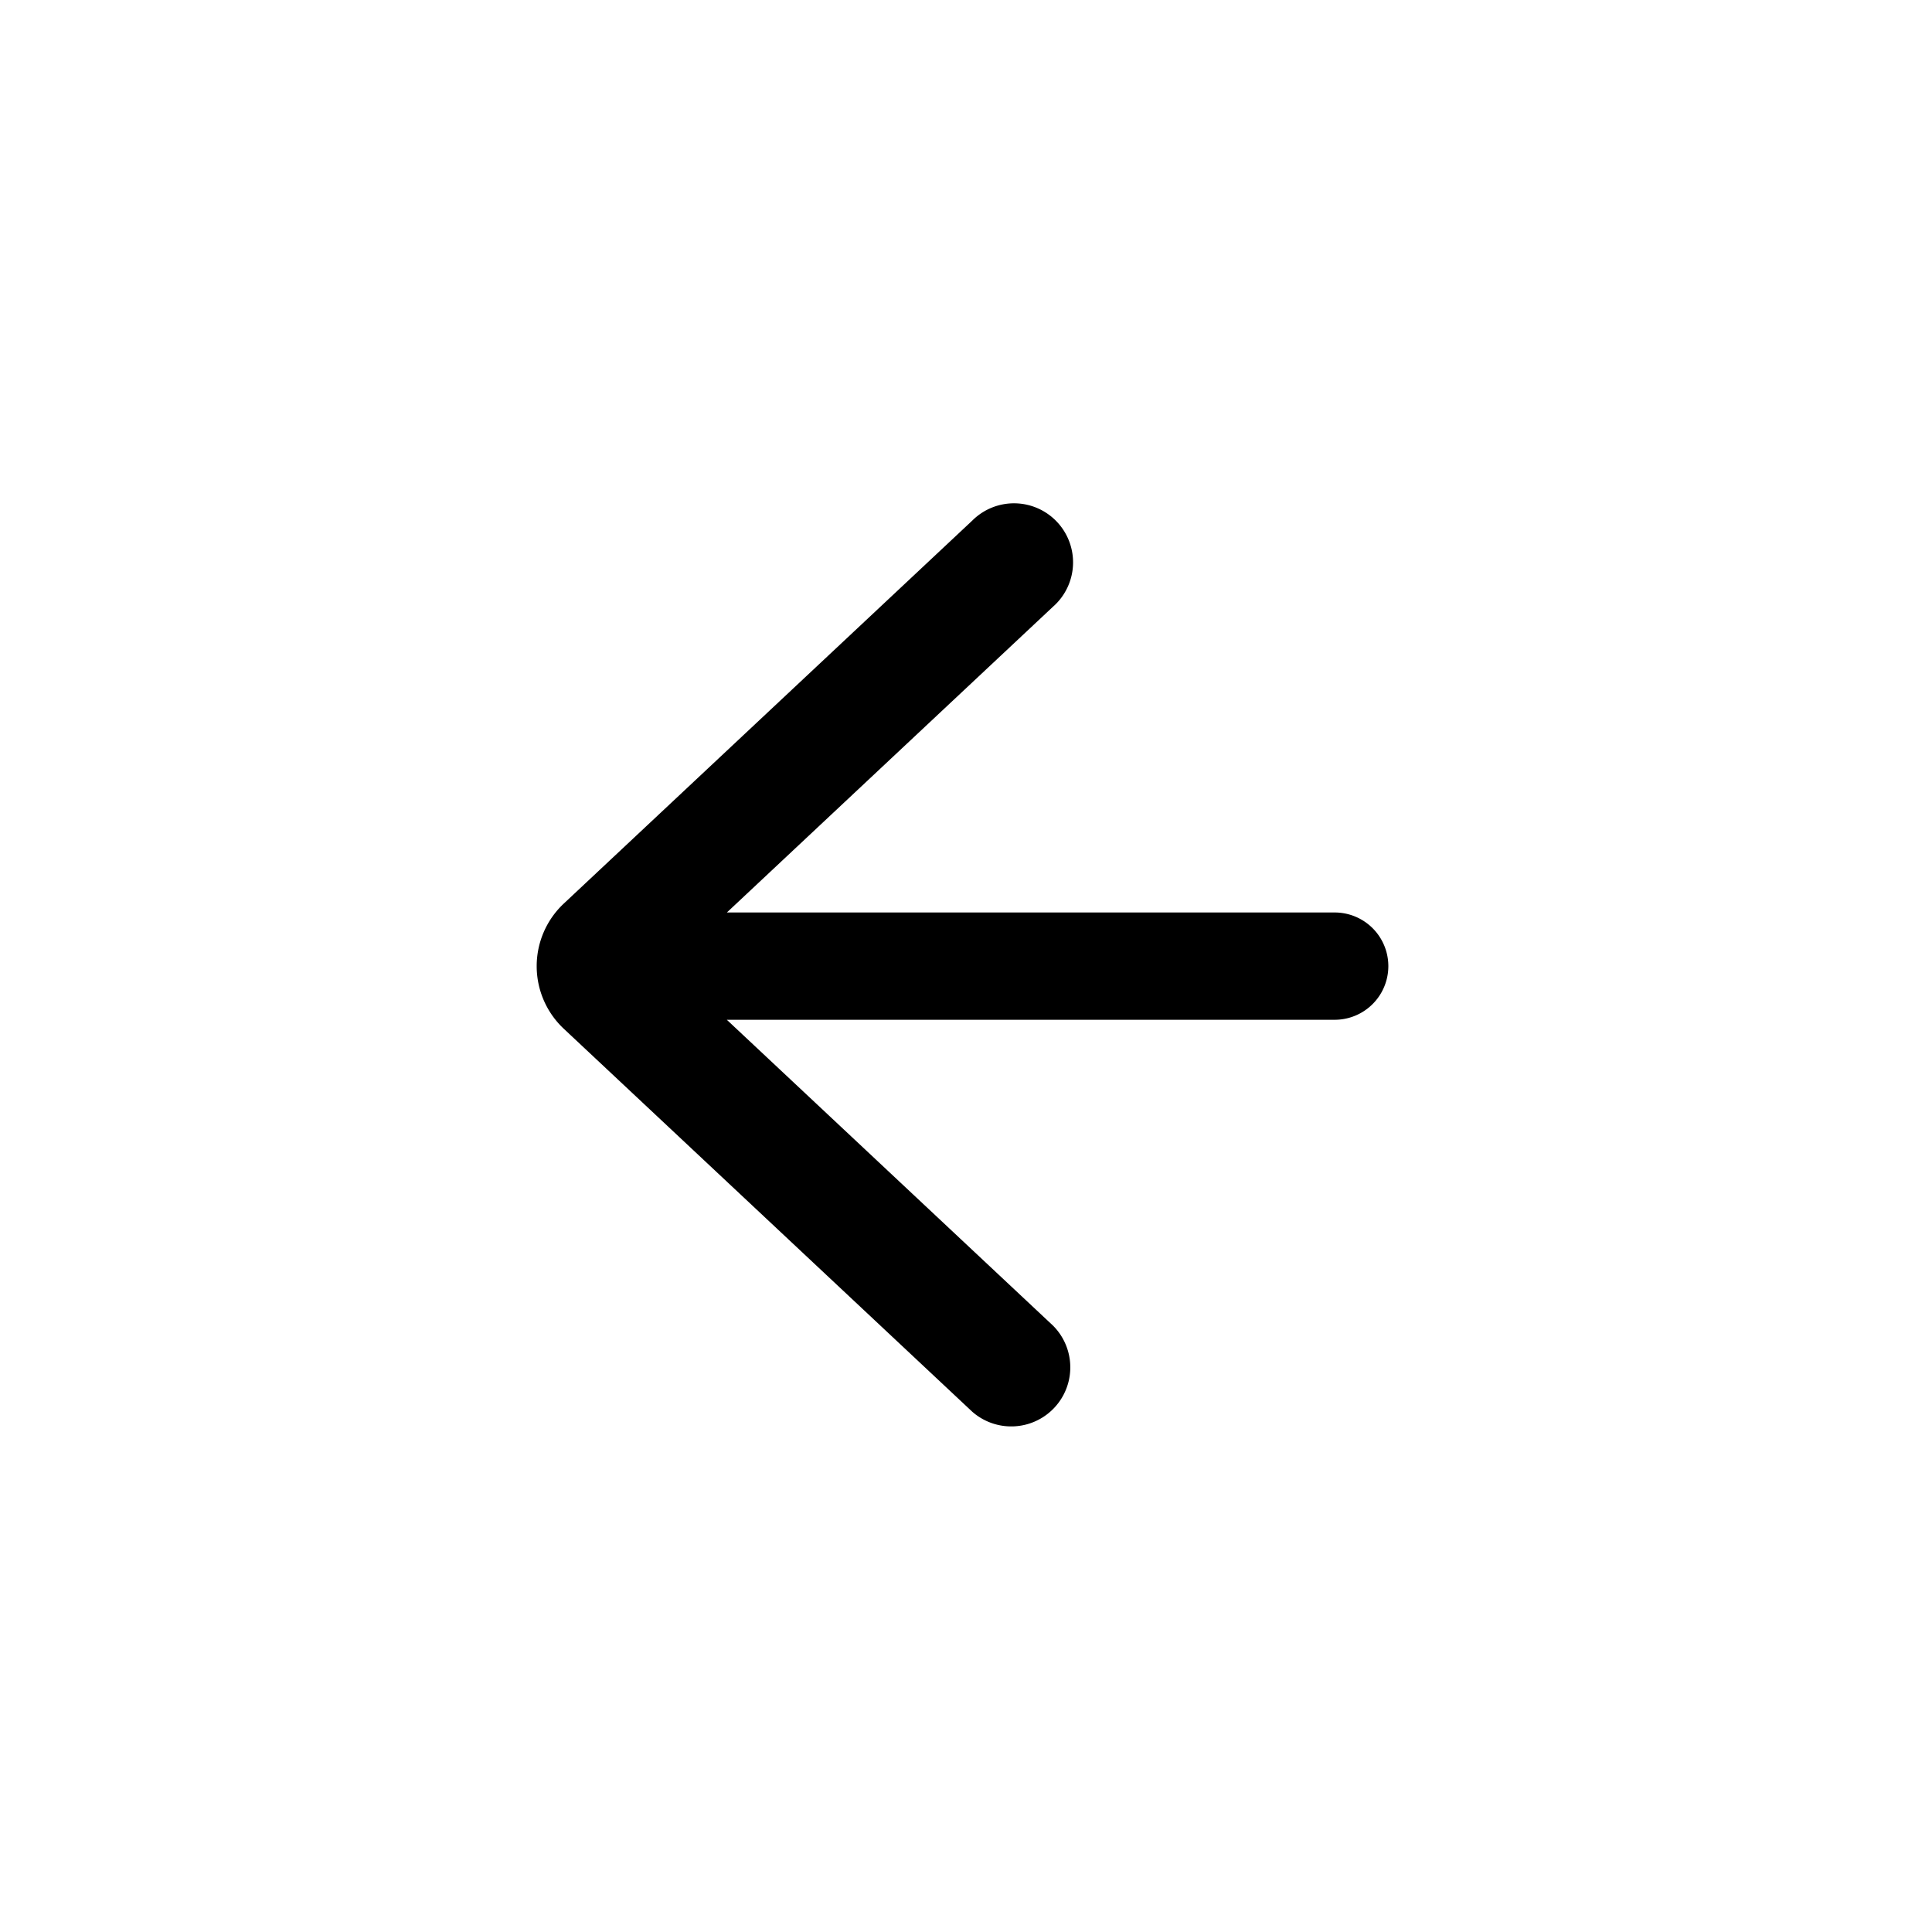 <svg viewBox="0 0 30 30" fill="none" xmlns="http://www.w3.org/2000/svg">
    <path fill-rule="evenodd" clip-rule="evenodd" d="M16.351 9.421a.917.917 0 10-1.254-1.337L8.755 14.03a1.333 1.333 0 000 1.945l6.342 5.946a.917.917 0 001.254-1.337l-5.065-4.749h9.439a.833.833 0 000-1.666h-9.438l5.064-4.748z" fill="currentColor" />
</svg>